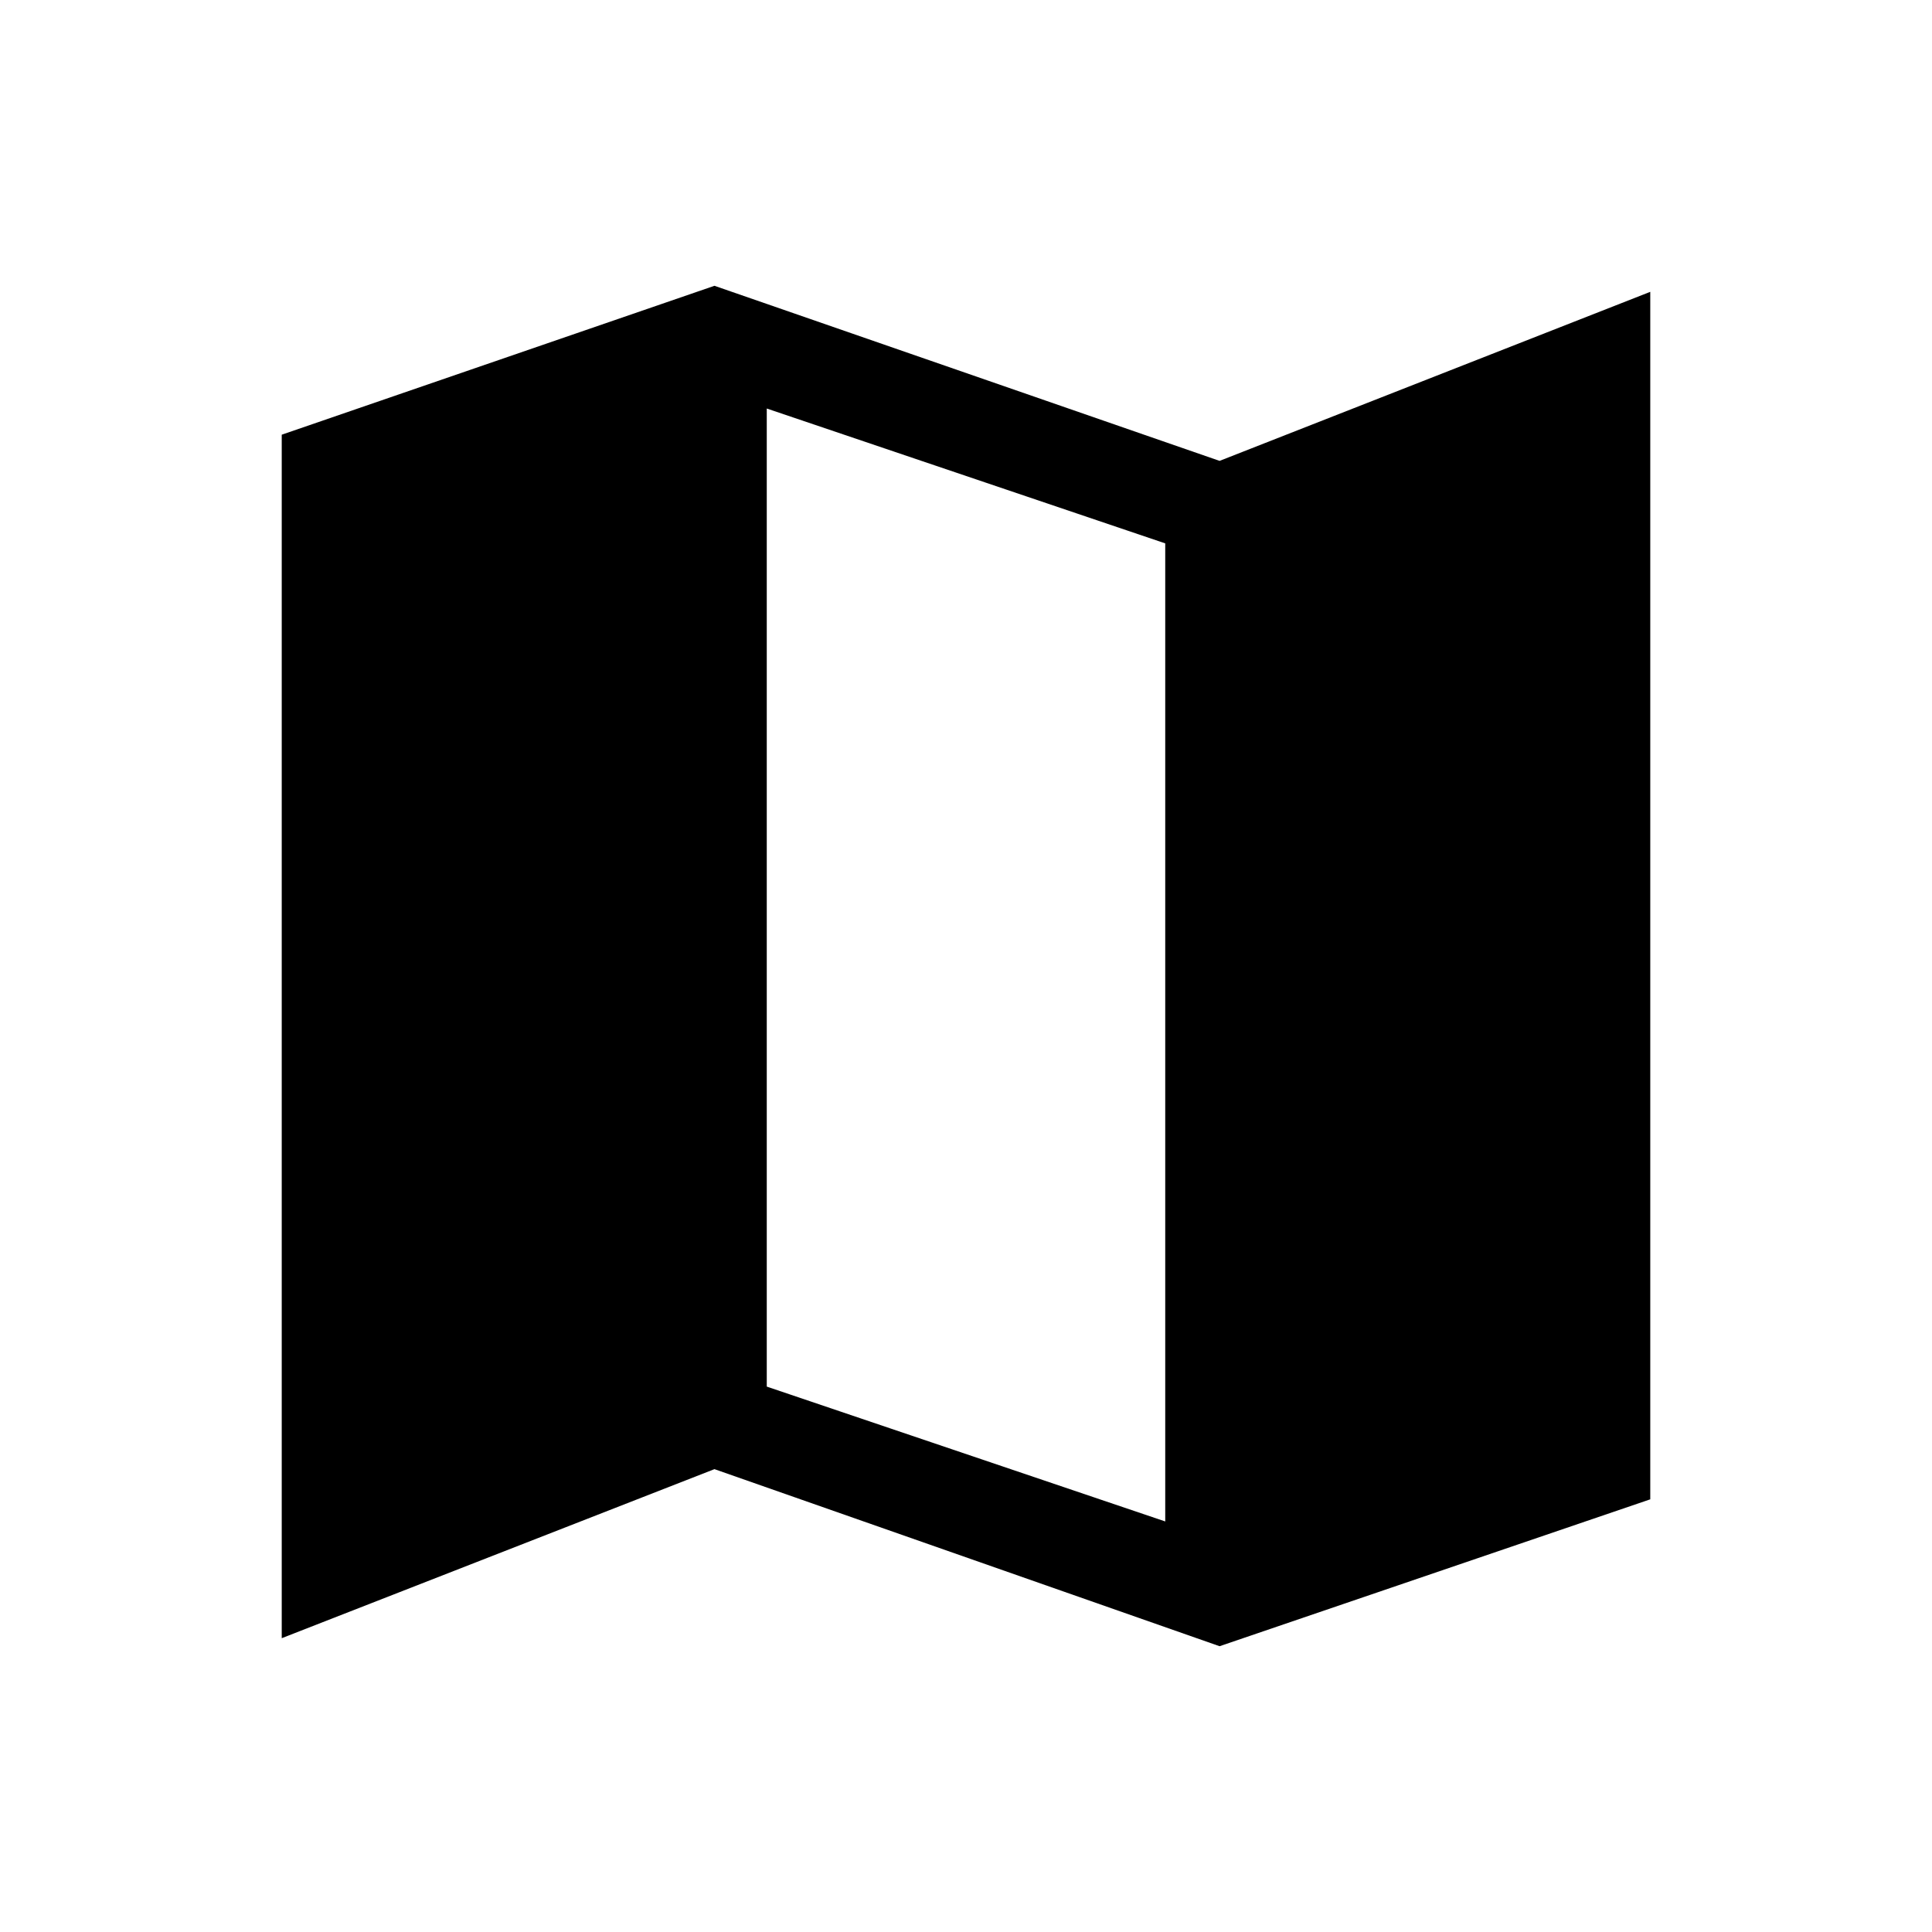 <svg xmlns="http://www.w3.org/2000/svg" height="40" width="40"><path d="M25.25 34.083 14.792 30.417 5.833 33.917V9L14.792 5.917L25.25 9.542L34.167 6.042V31.042ZM24.125 31.5V11.25L15.875 8.458V28.708Z"/></svg>